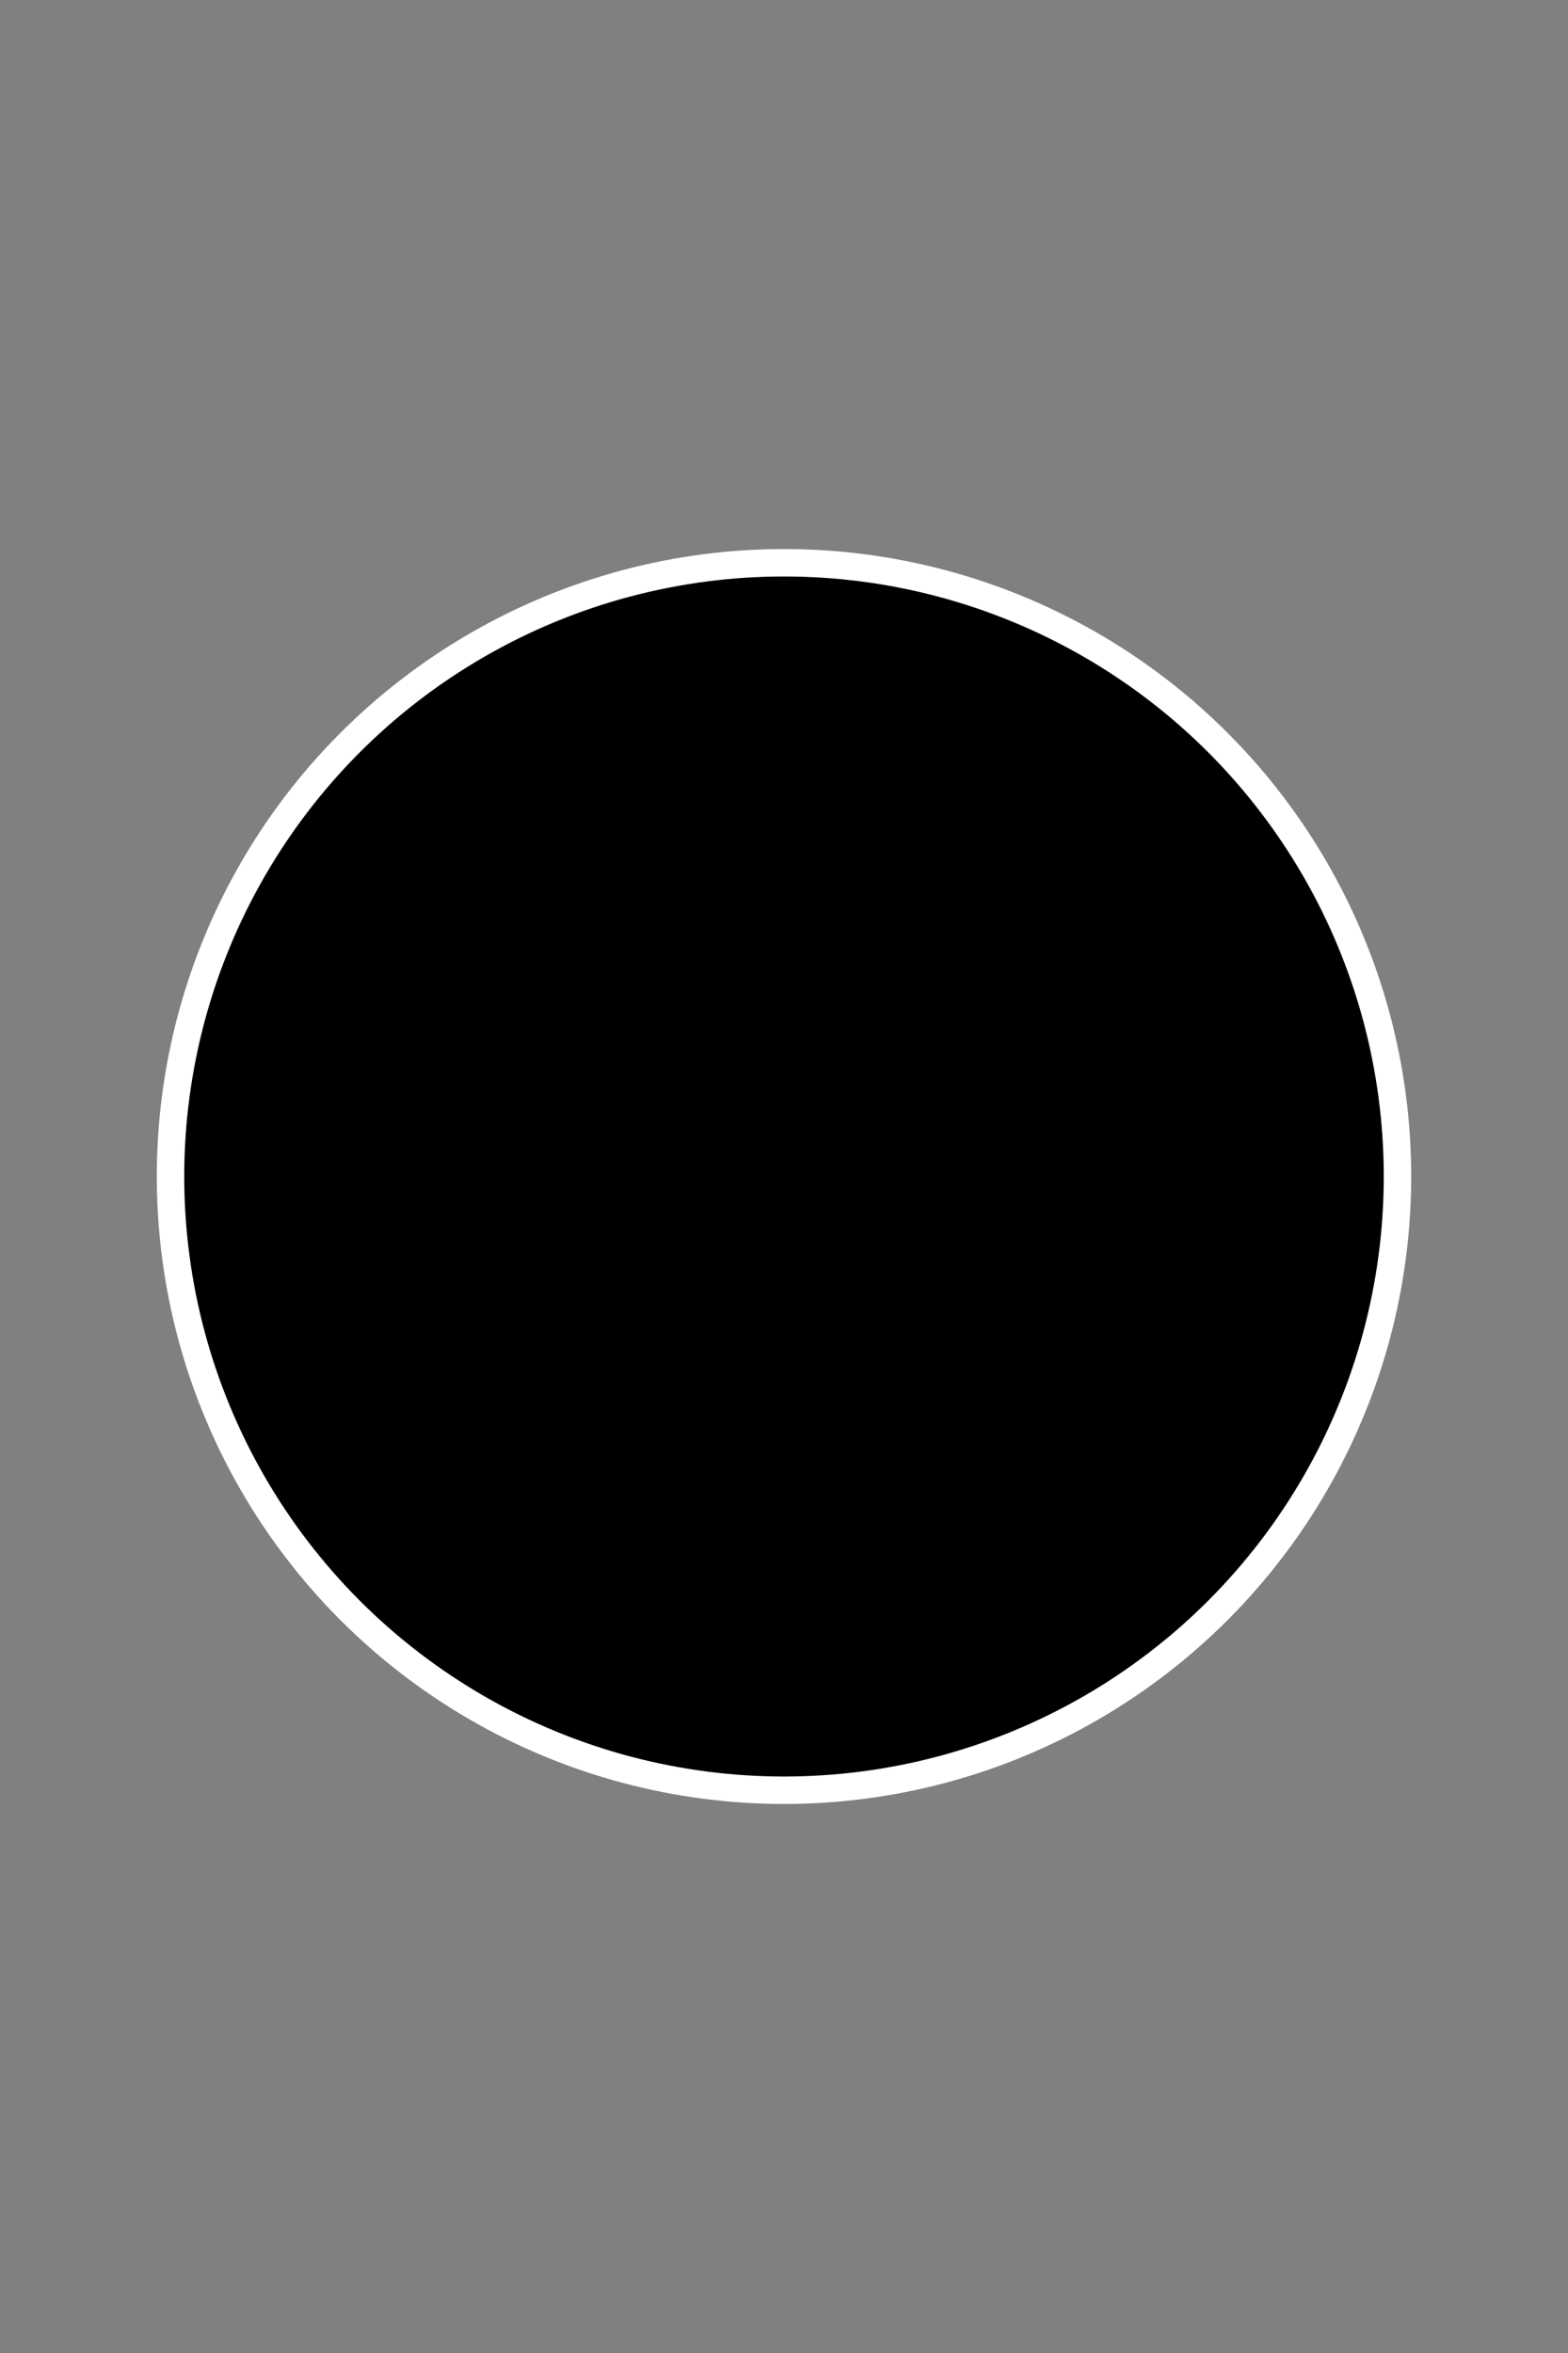 <svg width="200" height="300" xmlns="http://www.w3.org/2000/svg">
  <rect width="100%" height="100%" fill="#808080" stroke="none"/>
  <circle cx="100" cy="150" r="80" fill="#ffffff"/>
  <circle cx="100" cy="150" r="75" stroke="#000000" stroke-width="3"/>
</svg>